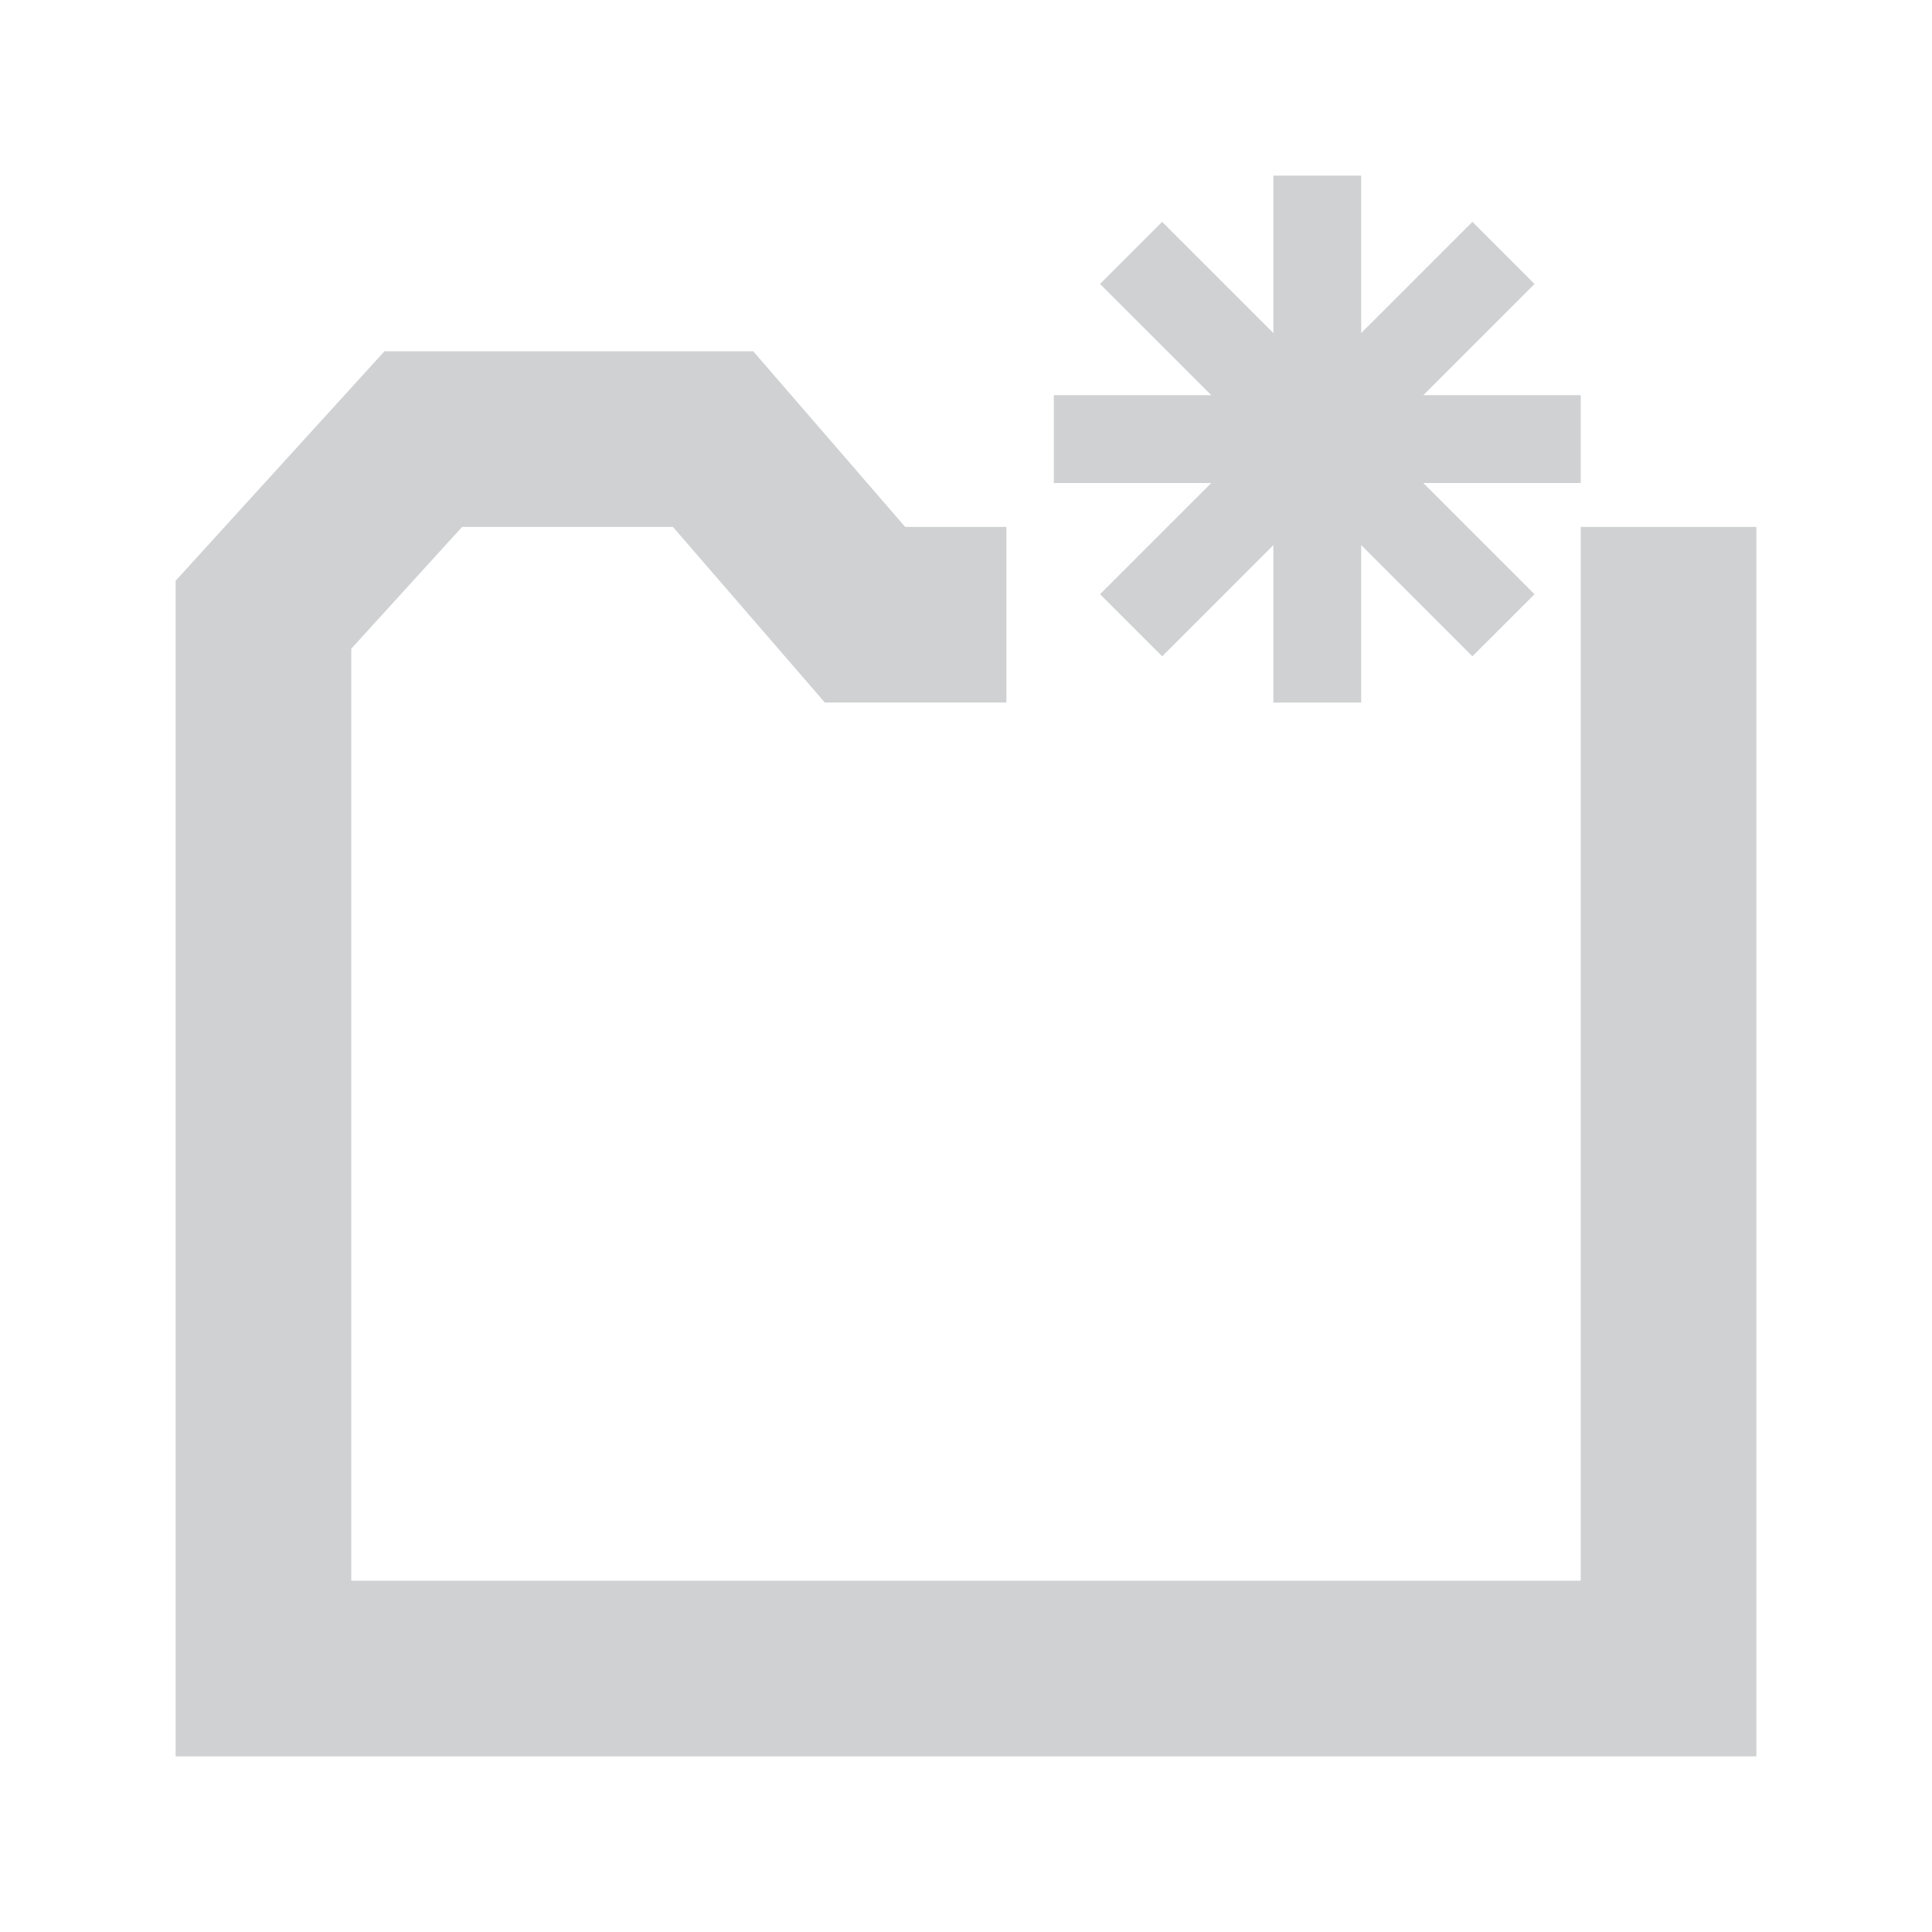 <svg id="visual" xmlns="http://www.w3.org/2000/svg" viewBox="0 0 22 22"><defs><style>.cls-1,.cls-2{fill:none;stroke:#cfd1d2;stroke-miterlimit:10;}.cls-1{stroke-width:2px;}</style></defs><title>newFolderDisabled</title><polyline class="cls-1" points="11.46 7 9.85 7 8.12 5 4.82 5 3 7 3 19 19 19 19 7 18 7"/><line class="cls-2" x1="15" y1="2" x2="15" y2="8"/><line class="cls-2" x1="12" y1="5" x2="18" y2="5"/><line class="cls-2" x1="12.88" y1="7.12" x2="17.12" y2="2.88"/><line class="cls-2" x1="17.12" y1="7.12" x2="12.88" y2="2.88"/></svg>